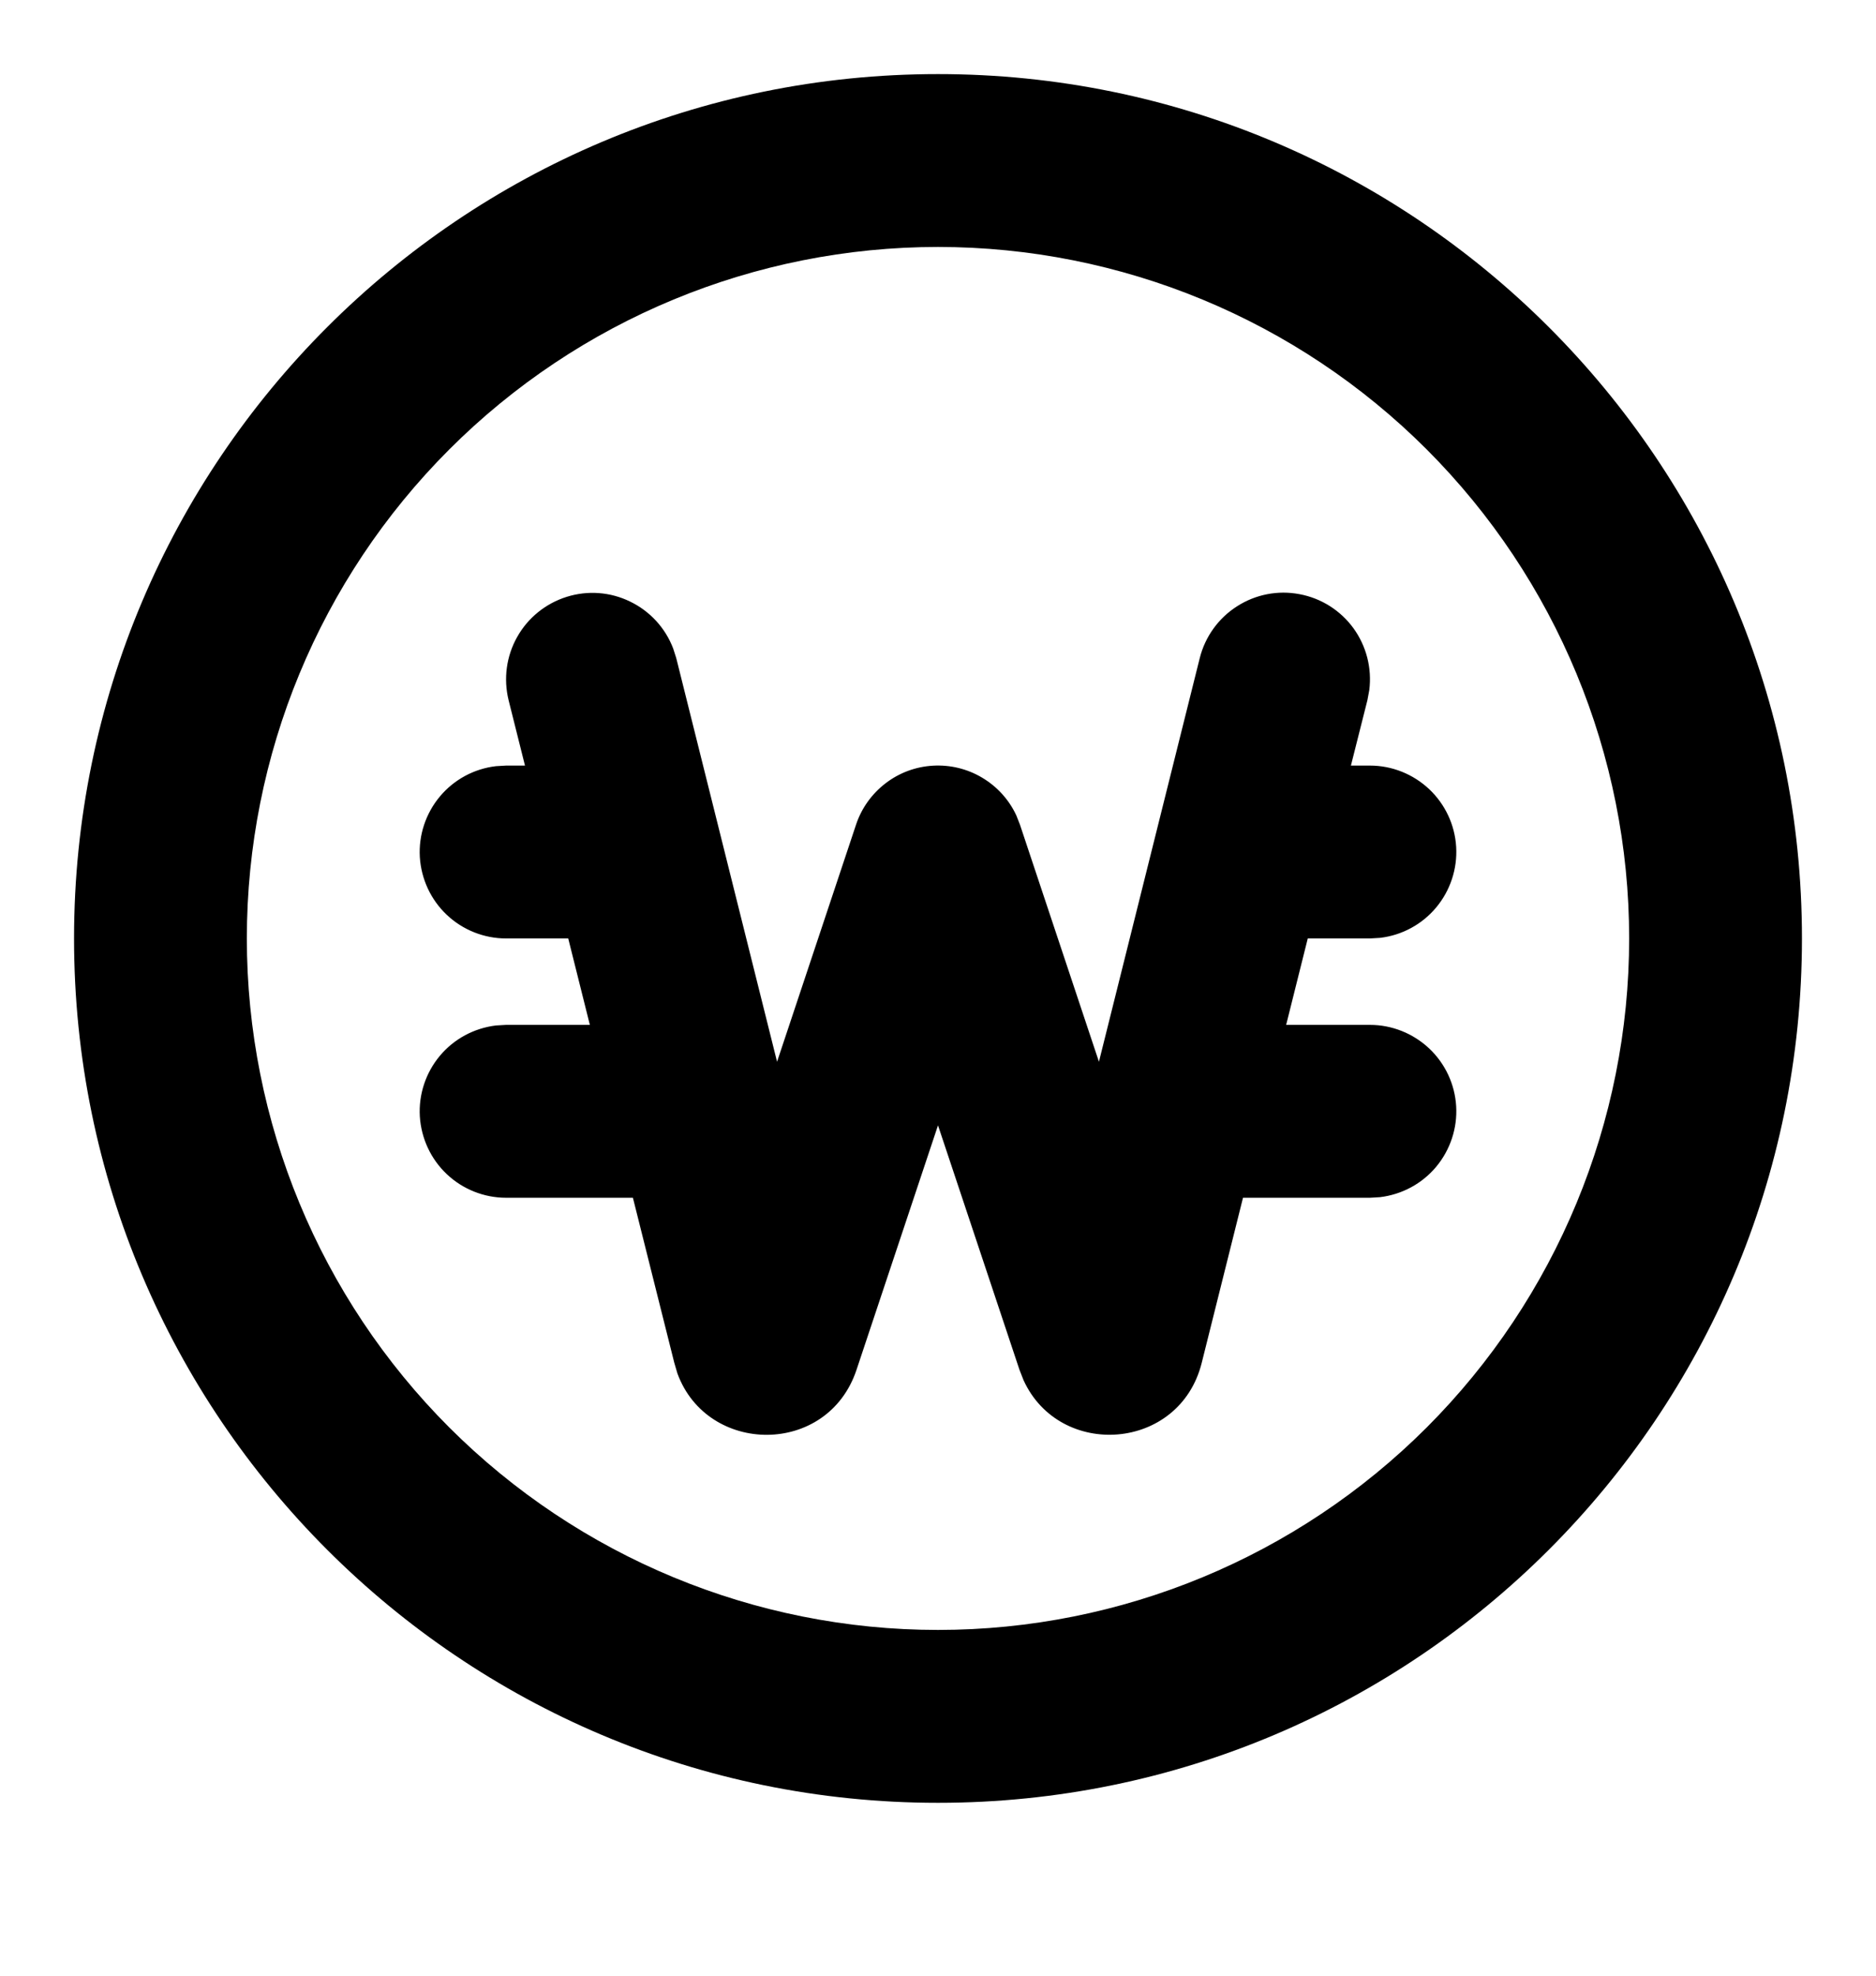 <svg width="19" height="20" viewBox="0 0 19 20" fill="none" xmlns="http://www.w3.org/2000/svg">
<path d="M9.5 0.75C14.333 0.75 18.25 4.667 18.25 9.5C18.25 14.333 14.333 18.25 9.5 18.25C4.667 18.25 0.75 14.333 0.75 9.5C0.75 4.667 4.667 0.75 9.5 0.75ZM9.5 2.5C7.643 2.5 5.863 3.237 4.55 4.55C3.237 5.863 2.5 7.643 2.5 9.5C2.5 11.357 3.237 13.137 4.55 14.45C5.863 15.762 7.643 16.5 9.5 16.5C11.357 16.5 13.137 15.762 14.45 14.45C15.762 13.137 16.5 11.357 16.5 9.5C16.5 7.643 15.762 5.863 14.45 4.55C13.137 3.237 11.357 2.5 9.5 2.5ZM12.151 6.662C12.205 6.446 12.34 6.258 12.528 6.138C12.716 6.017 12.943 5.973 13.162 6.015C13.382 6.056 13.577 6.18 13.708 6.36C13.839 6.541 13.896 6.765 13.868 6.986L13.849 7.088L13.682 7.75H13.875C14.098 7.75 14.312 7.836 14.475 7.989C14.637 8.142 14.735 8.351 14.748 8.574C14.761 8.796 14.688 9.016 14.545 9.187C14.402 9.358 14.199 9.468 13.977 9.494L13.875 9.5H13.245L13.026 10.375H13.875C14.098 10.375 14.312 10.461 14.475 10.614C14.637 10.767 14.735 10.976 14.748 11.199C14.761 11.421 14.688 11.641 14.545 11.812C14.402 11.983 14.199 12.092 13.977 12.119L13.875 12.125H12.589L12.171 13.796C11.947 14.692 10.732 14.774 10.366 13.971L10.325 13.866L9.5 11.392L8.675 13.866C8.383 14.744 7.165 14.732 6.861 13.904L6.829 13.795L6.41 12.125H5.125C4.902 12.125 4.687 12.039 4.525 11.886C4.363 11.733 4.266 11.524 4.252 11.301C4.239 11.079 4.312 10.859 4.455 10.688C4.598 10.517 4.801 10.408 5.023 10.381L5.125 10.375H5.974L5.755 9.5H5.125C4.902 9.5 4.687 9.414 4.525 9.261C4.363 9.108 4.266 8.899 4.252 8.676C4.239 8.454 4.312 8.234 4.455 8.063C4.598 7.892 4.801 7.782 5.023 7.756L5.125 7.75H5.317L5.151 7.088C5.098 6.871 5.128 6.643 5.238 6.448C5.347 6.254 5.526 6.109 5.739 6.042C5.952 5.975 6.182 5.992 6.382 6.09C6.583 6.187 6.739 6.357 6.818 6.565L6.849 6.662L7.87 10.748L8.67 8.348C8.725 8.182 8.829 8.037 8.968 7.93C9.107 7.823 9.274 7.761 9.449 7.751C9.624 7.741 9.798 7.783 9.948 7.873C10.099 7.963 10.219 8.095 10.293 8.254L10.33 8.348L11.13 10.748L12.151 6.662Z" fill="black"/>
</svg>
